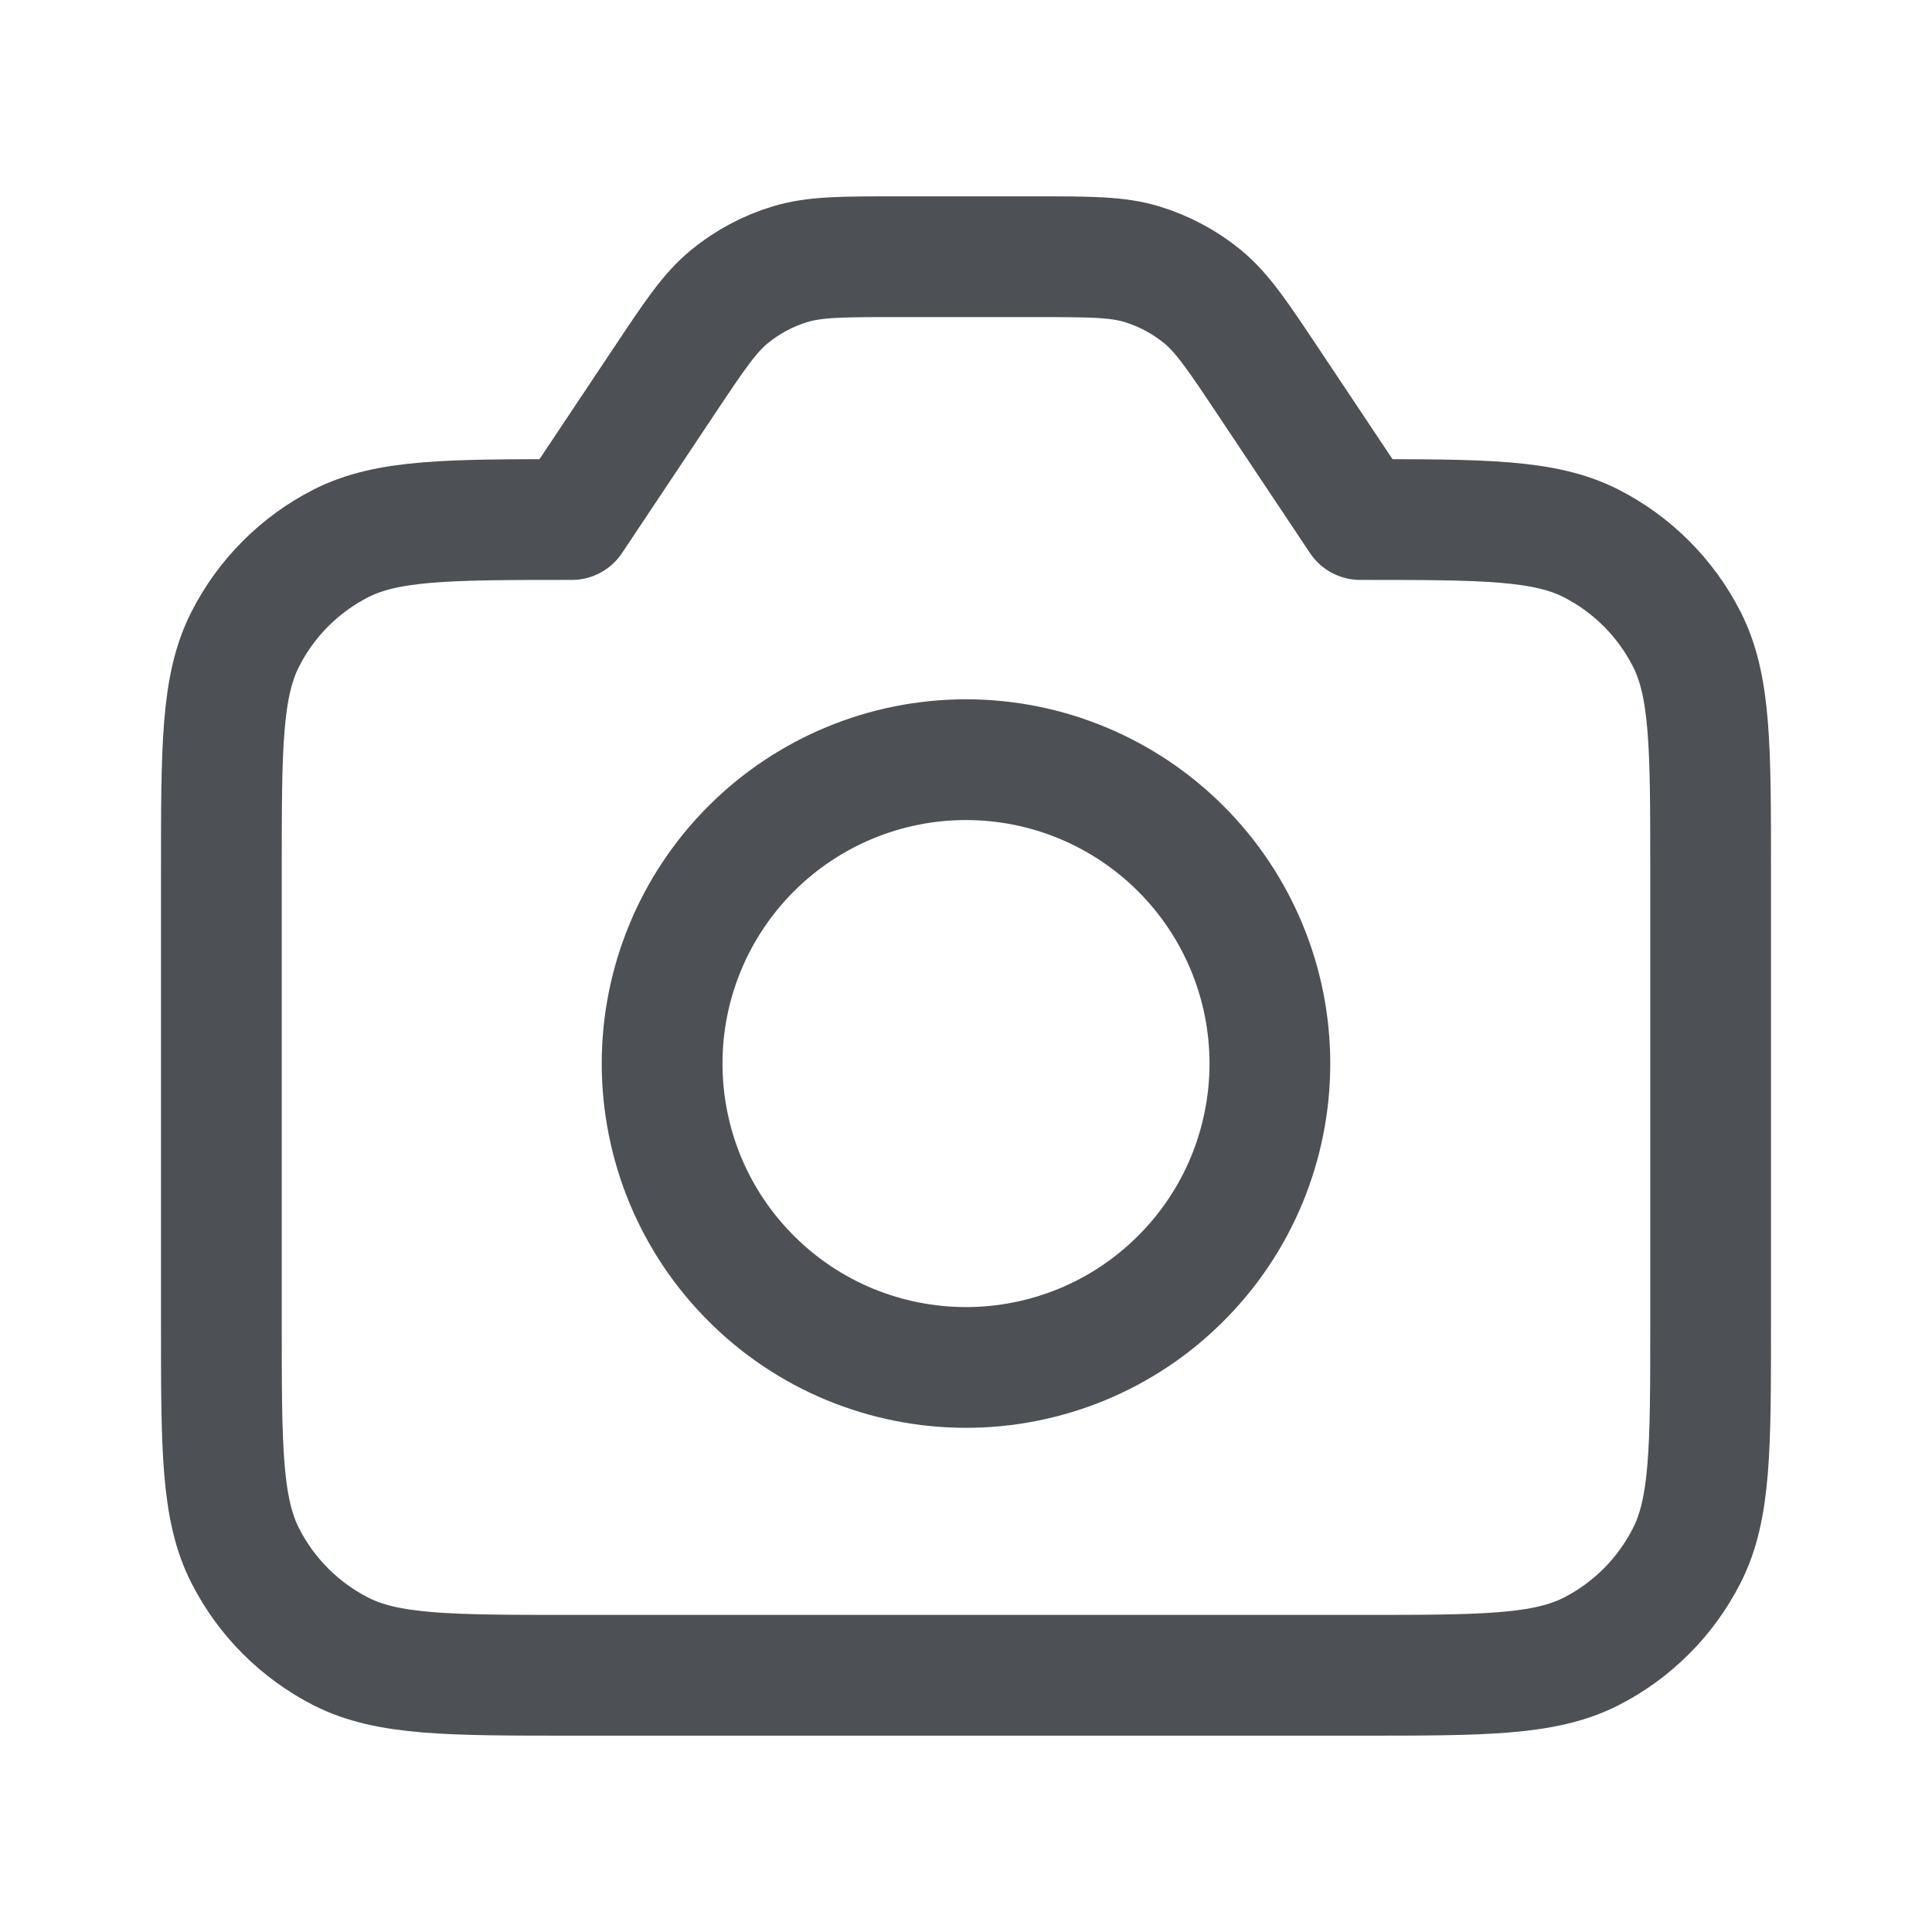 <svg width="24" height="24" viewBox="0 0 24 24" fill="none" xmlns="http://www.w3.org/2000/svg">
<path d="M12.857 3.189H11.143C10.462 3.189 10.121 3.189 9.812 3.283C9.538 3.366 9.283 3.503 9.062 3.684C8.812 3.889 8.624 4.173 8.246 4.74L7.103 6.454C5.579 6.454 4.817 6.454 4.235 6.75C3.723 7.011 3.307 7.428 3.047 7.94C2.75 8.521 2.75 9.283 2.75 10.807V16.458C2.75 17.982 2.75 18.744 3.047 19.326C3.307 19.838 3.724 20.254 4.235 20.515C4.817 20.811 5.579 20.811 7.103 20.811H16.897C18.421 20.811 19.183 20.811 19.765 20.515C20.277 20.254 20.693 19.837 20.953 19.325C21.25 18.744 21.25 17.982 21.25 16.458V10.807C21.25 9.283 21.25 8.521 20.953 7.939C20.692 7.427 20.277 7.011 19.765 6.75C19.183 6.454 18.421 6.454 16.897 6.454L15.754 4.74C15.376 4.173 15.187 3.89 14.938 3.684C14.716 3.503 14.462 3.367 14.188 3.283C13.879 3.189 13.538 3.189 12.857 3.189Z" stroke="#4D5156" stroke-width="1.5" stroke-linecap="round" stroke-linejoin="round"/>
<path d="M15.775 13.212C15.775 13.708 15.677 14.199 15.488 14.657C15.298 15.115 15.02 15.531 14.669 15.881C14.319 16.232 13.903 16.51 13.445 16.7C12.987 16.889 12.496 16.987 12 16.987C11.504 16.987 11.013 16.889 10.555 16.7C10.097 16.51 9.681 16.232 9.331 15.881C8.98 15.531 8.702 15.115 8.512 14.657C8.323 14.199 8.225 13.708 8.225 13.212C8.225 12.211 8.623 11.251 9.331 10.543C10.039 9.835 10.999 9.437 12 9.437C13.001 9.437 13.961 9.835 14.669 10.543C15.377 11.251 15.775 12.211 15.775 13.212Z" stroke="#4D5156" stroke-width="1.5" stroke-linecap="round" stroke-linejoin="round"/>
</svg>

